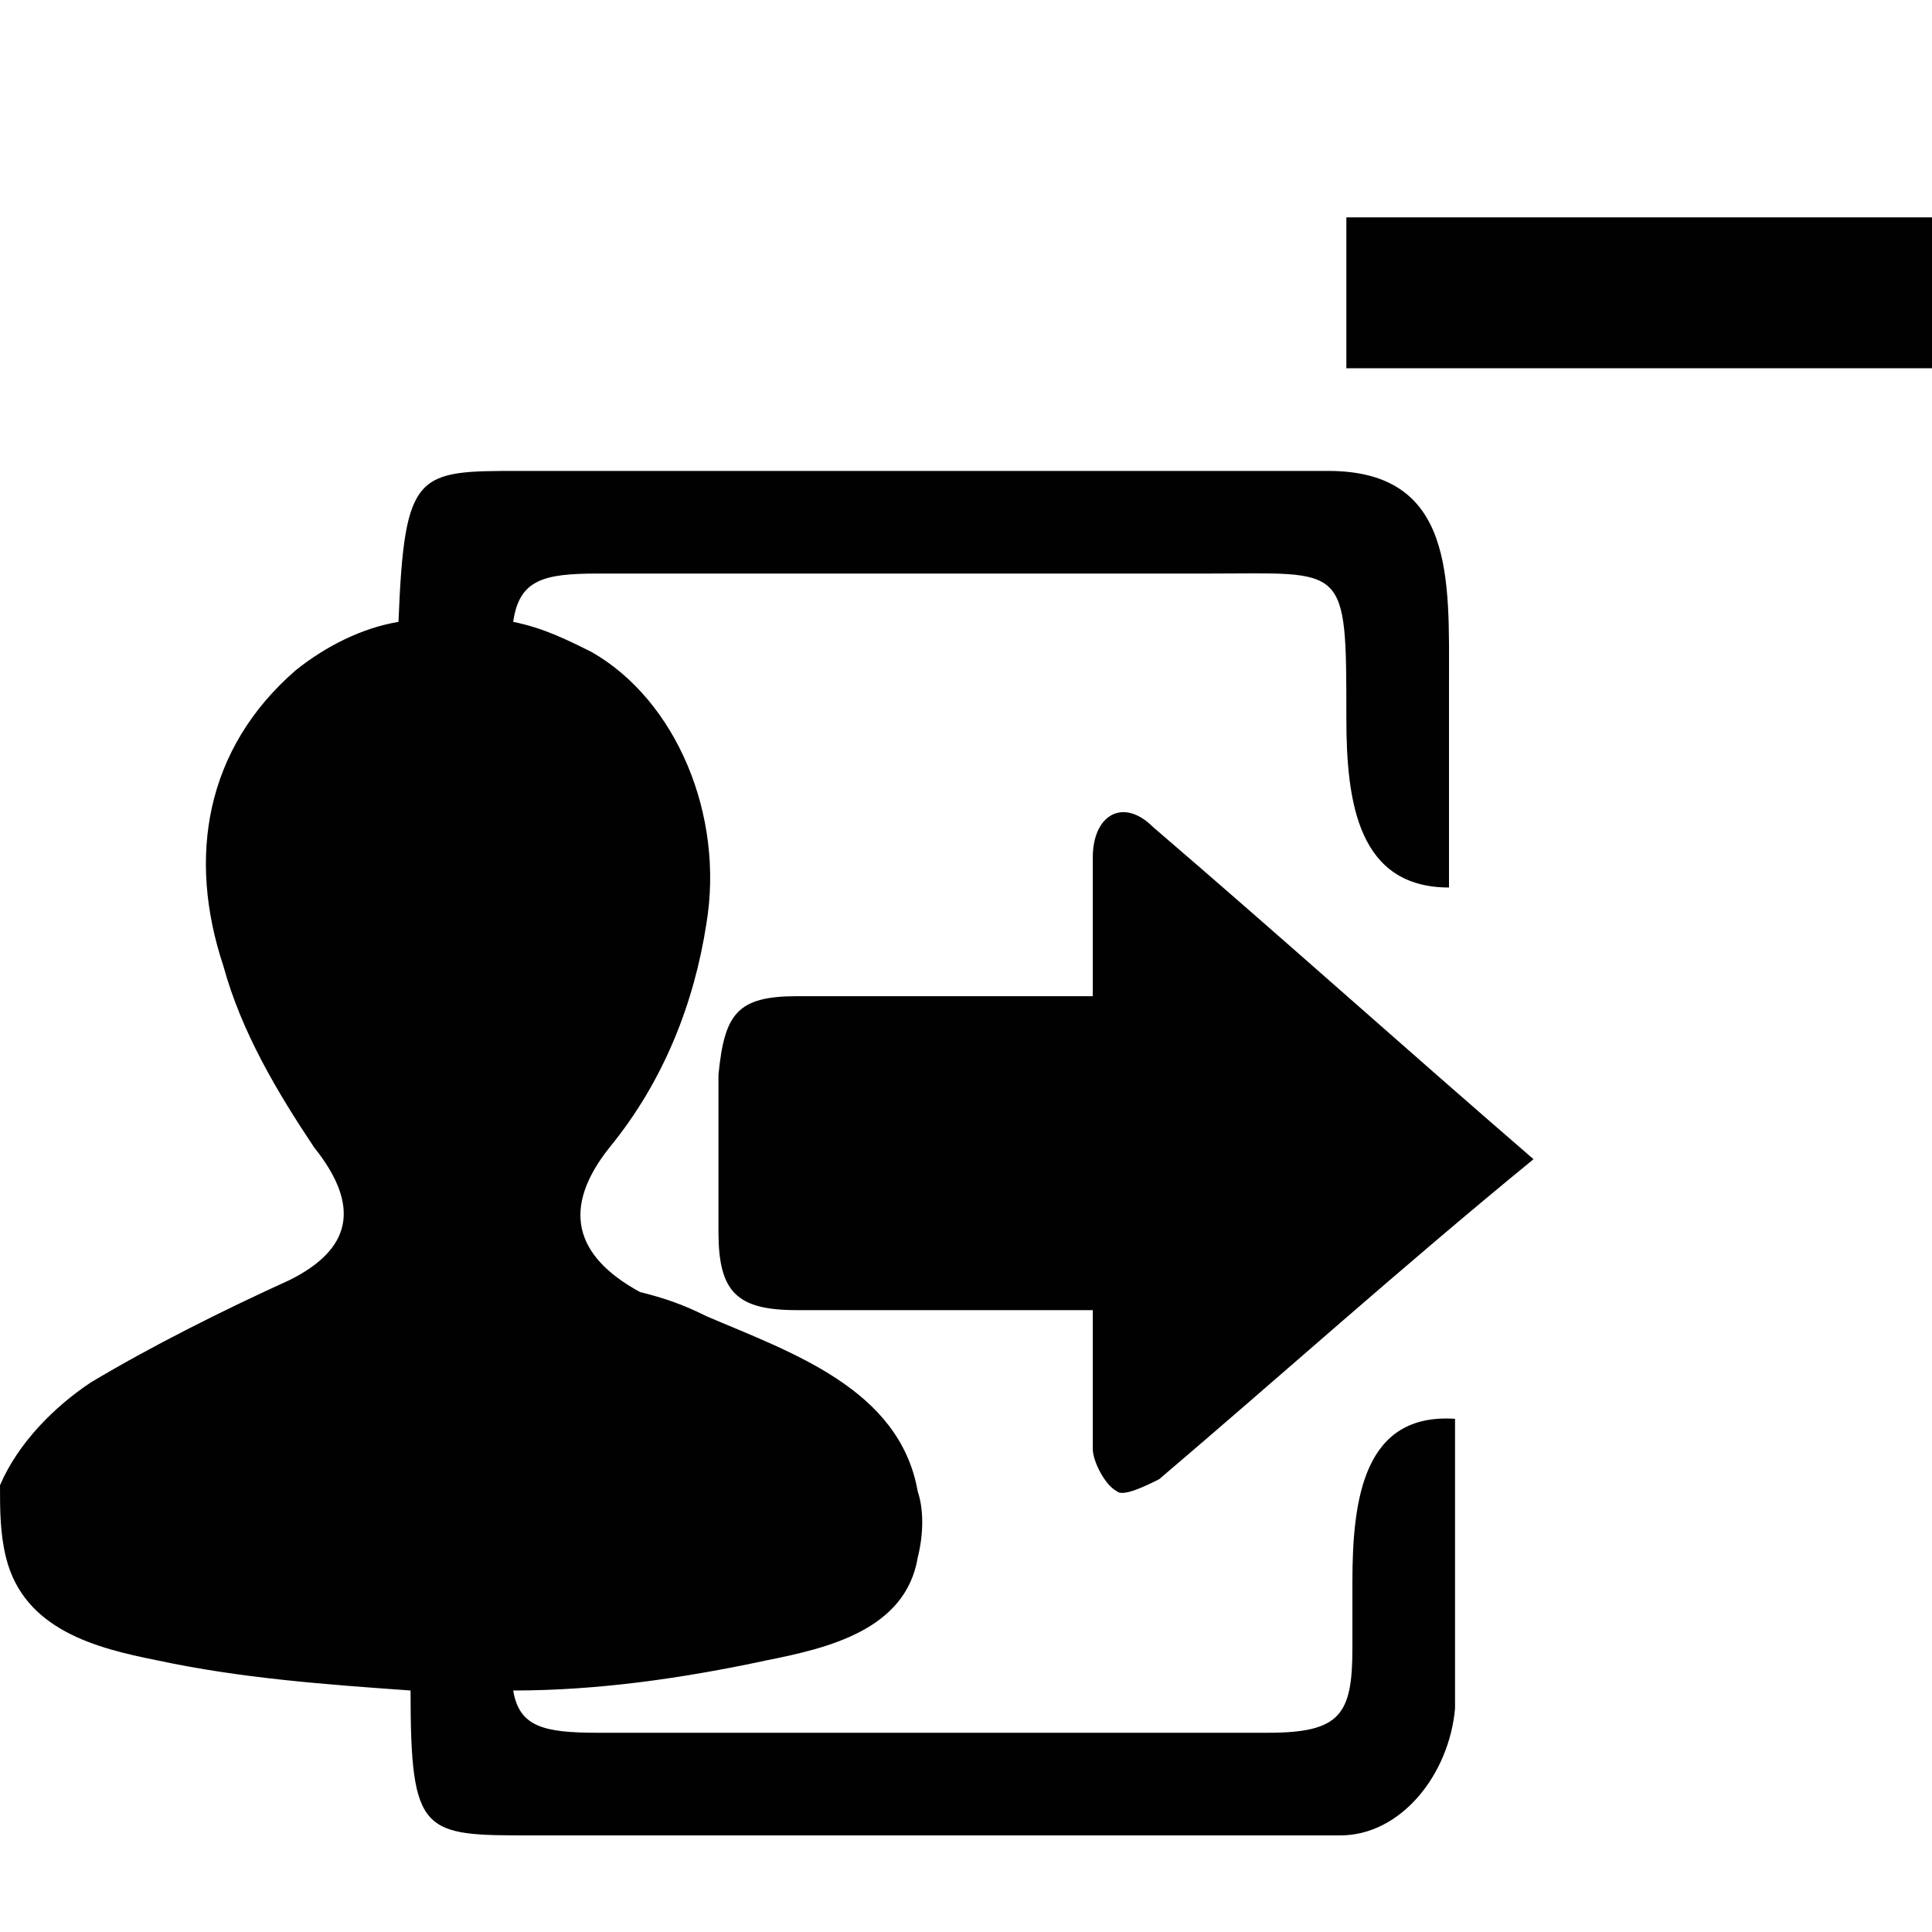 <svg xmlns="http://www.w3.org/2000/svg" viewBox="0 0 32 32" enable-background="new 0 0 32 32"><g fill-rule="evenodd" clip-rule="evenodd" fill="#010101"><path d="M22.4 26.2v1.1c0 1.1-.2 1.4-1.4 1.4h-11.1c-.9 0-1.3-.1-1.4-.7 1.4 0 2.8-.2 4.2-.5 1-.2 2.3-.5 2.5-1.7.1-.4.1-.8 0-1.1-.3-1.7-2.1-2.3-3.5-2.9-.4-.2-.7-.3-1.1-.4-1.1-.6-1.3-1.4-.5-2.4.9-1.1 1.4-2.4 1.6-3.7.3-1.8-.5-3.7-1.9-4.5-.4-.2-.8-.4-1.3-.5.1-.7.5-.8 1.4-.8h10.1c2.3 0 2.3-.2 2.3 2.4 0 1.4.2 2.8 1.7 2.8v-3.4c0-1.7.1-3.5-2-3.5h-13.4c-1.7 0-1.9 0-2 2.5-.6.1-1.2.4-1.7.8-1.5 1.3-1.8 3.1-1.2 4.9.3 1.1.9 2.1 1.5 3 .8 1 .6 1.7-.4 2.2-1.1.5-2.3 1.1-3.3 1.7-.6.4-1.2 1-1.5 1.7 0 .4 0 .8.1 1.2.3 1.2 1.5 1.5 2.5 1.7 1.4.3 2.8.4 4.2.5 0 2.4.2 2.4 2 2.4h13.4c1 0 1.8-1 1.9-2.1v-4.8c-1.5-.1-1.7 1.3-1.7 2.7zM18.1 14.2v2.3h-4.9c-1 0-1.2.3-1.3 1.3v2.6c0 1 .3 1.3 1.3 1.3h4.9v2.3c0 .2.2.6.4.7.1.1.5-.1.7-.2 2-1.7 4-3.5 6.2-5.3-2.2-1.9-4.2-3.7-6.3-5.5-.5-.5-1-.2-1 .5zM22.3 3.6h9.7v2.5h-9.7z"/></g></svg>